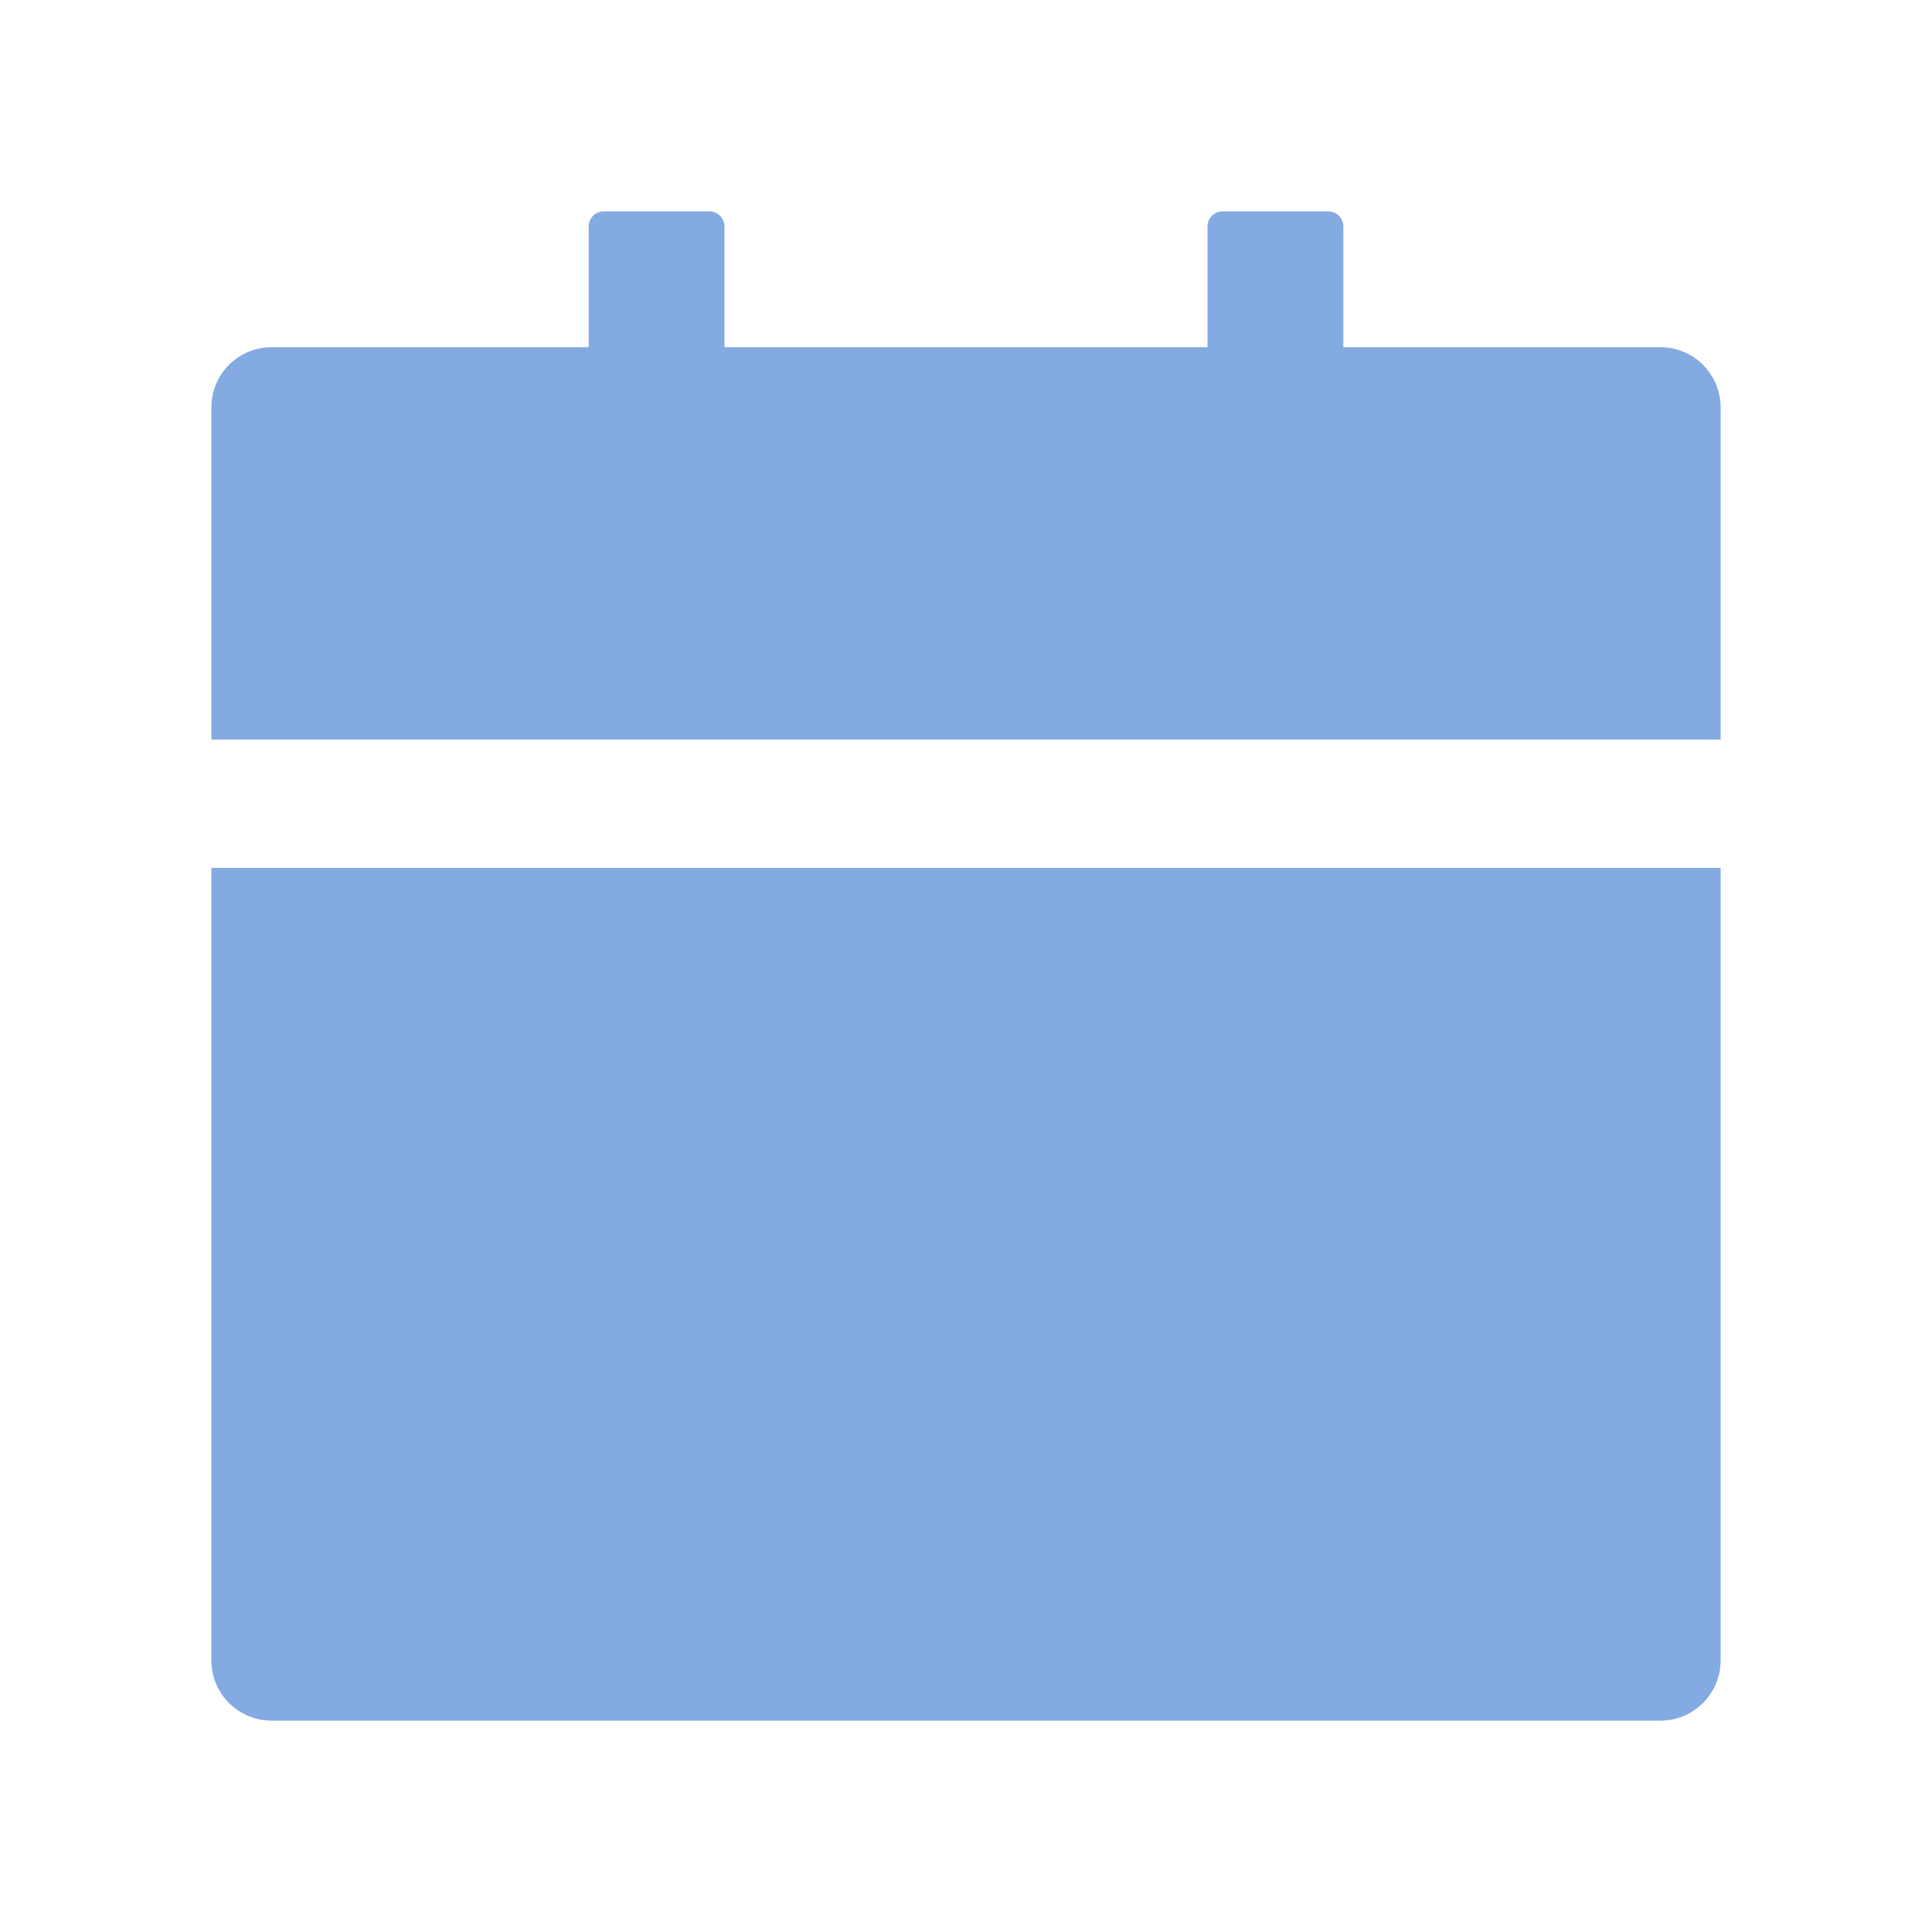 <svg width="20" height="20" viewBox="0 0 20 20" fill="none" xmlns="http://www.w3.org/2000/svg">
<path d="M2.188 17.188C2.188 17.533 2.467 17.812 2.812 17.812H17.188C17.533 17.812 17.812 17.533 17.812 17.188V8.984H2.188V17.188ZM17.188 3.594H13.906V2.344C13.906 2.258 13.836 2.188 13.75 2.188H12.656C12.57 2.188 12.5 2.258 12.5 2.344V3.594H7.5V2.344C7.5 2.258 7.43 2.188 7.344 2.188H6.25C6.164 2.188 6.094 2.258 6.094 2.344V3.594H2.812C2.467 3.594 2.188 3.873 2.188 4.219V7.656H17.812V4.219C17.812 3.873 17.533 3.594 17.188 3.594Z" fill="#84AAE2"/>
</svg>
